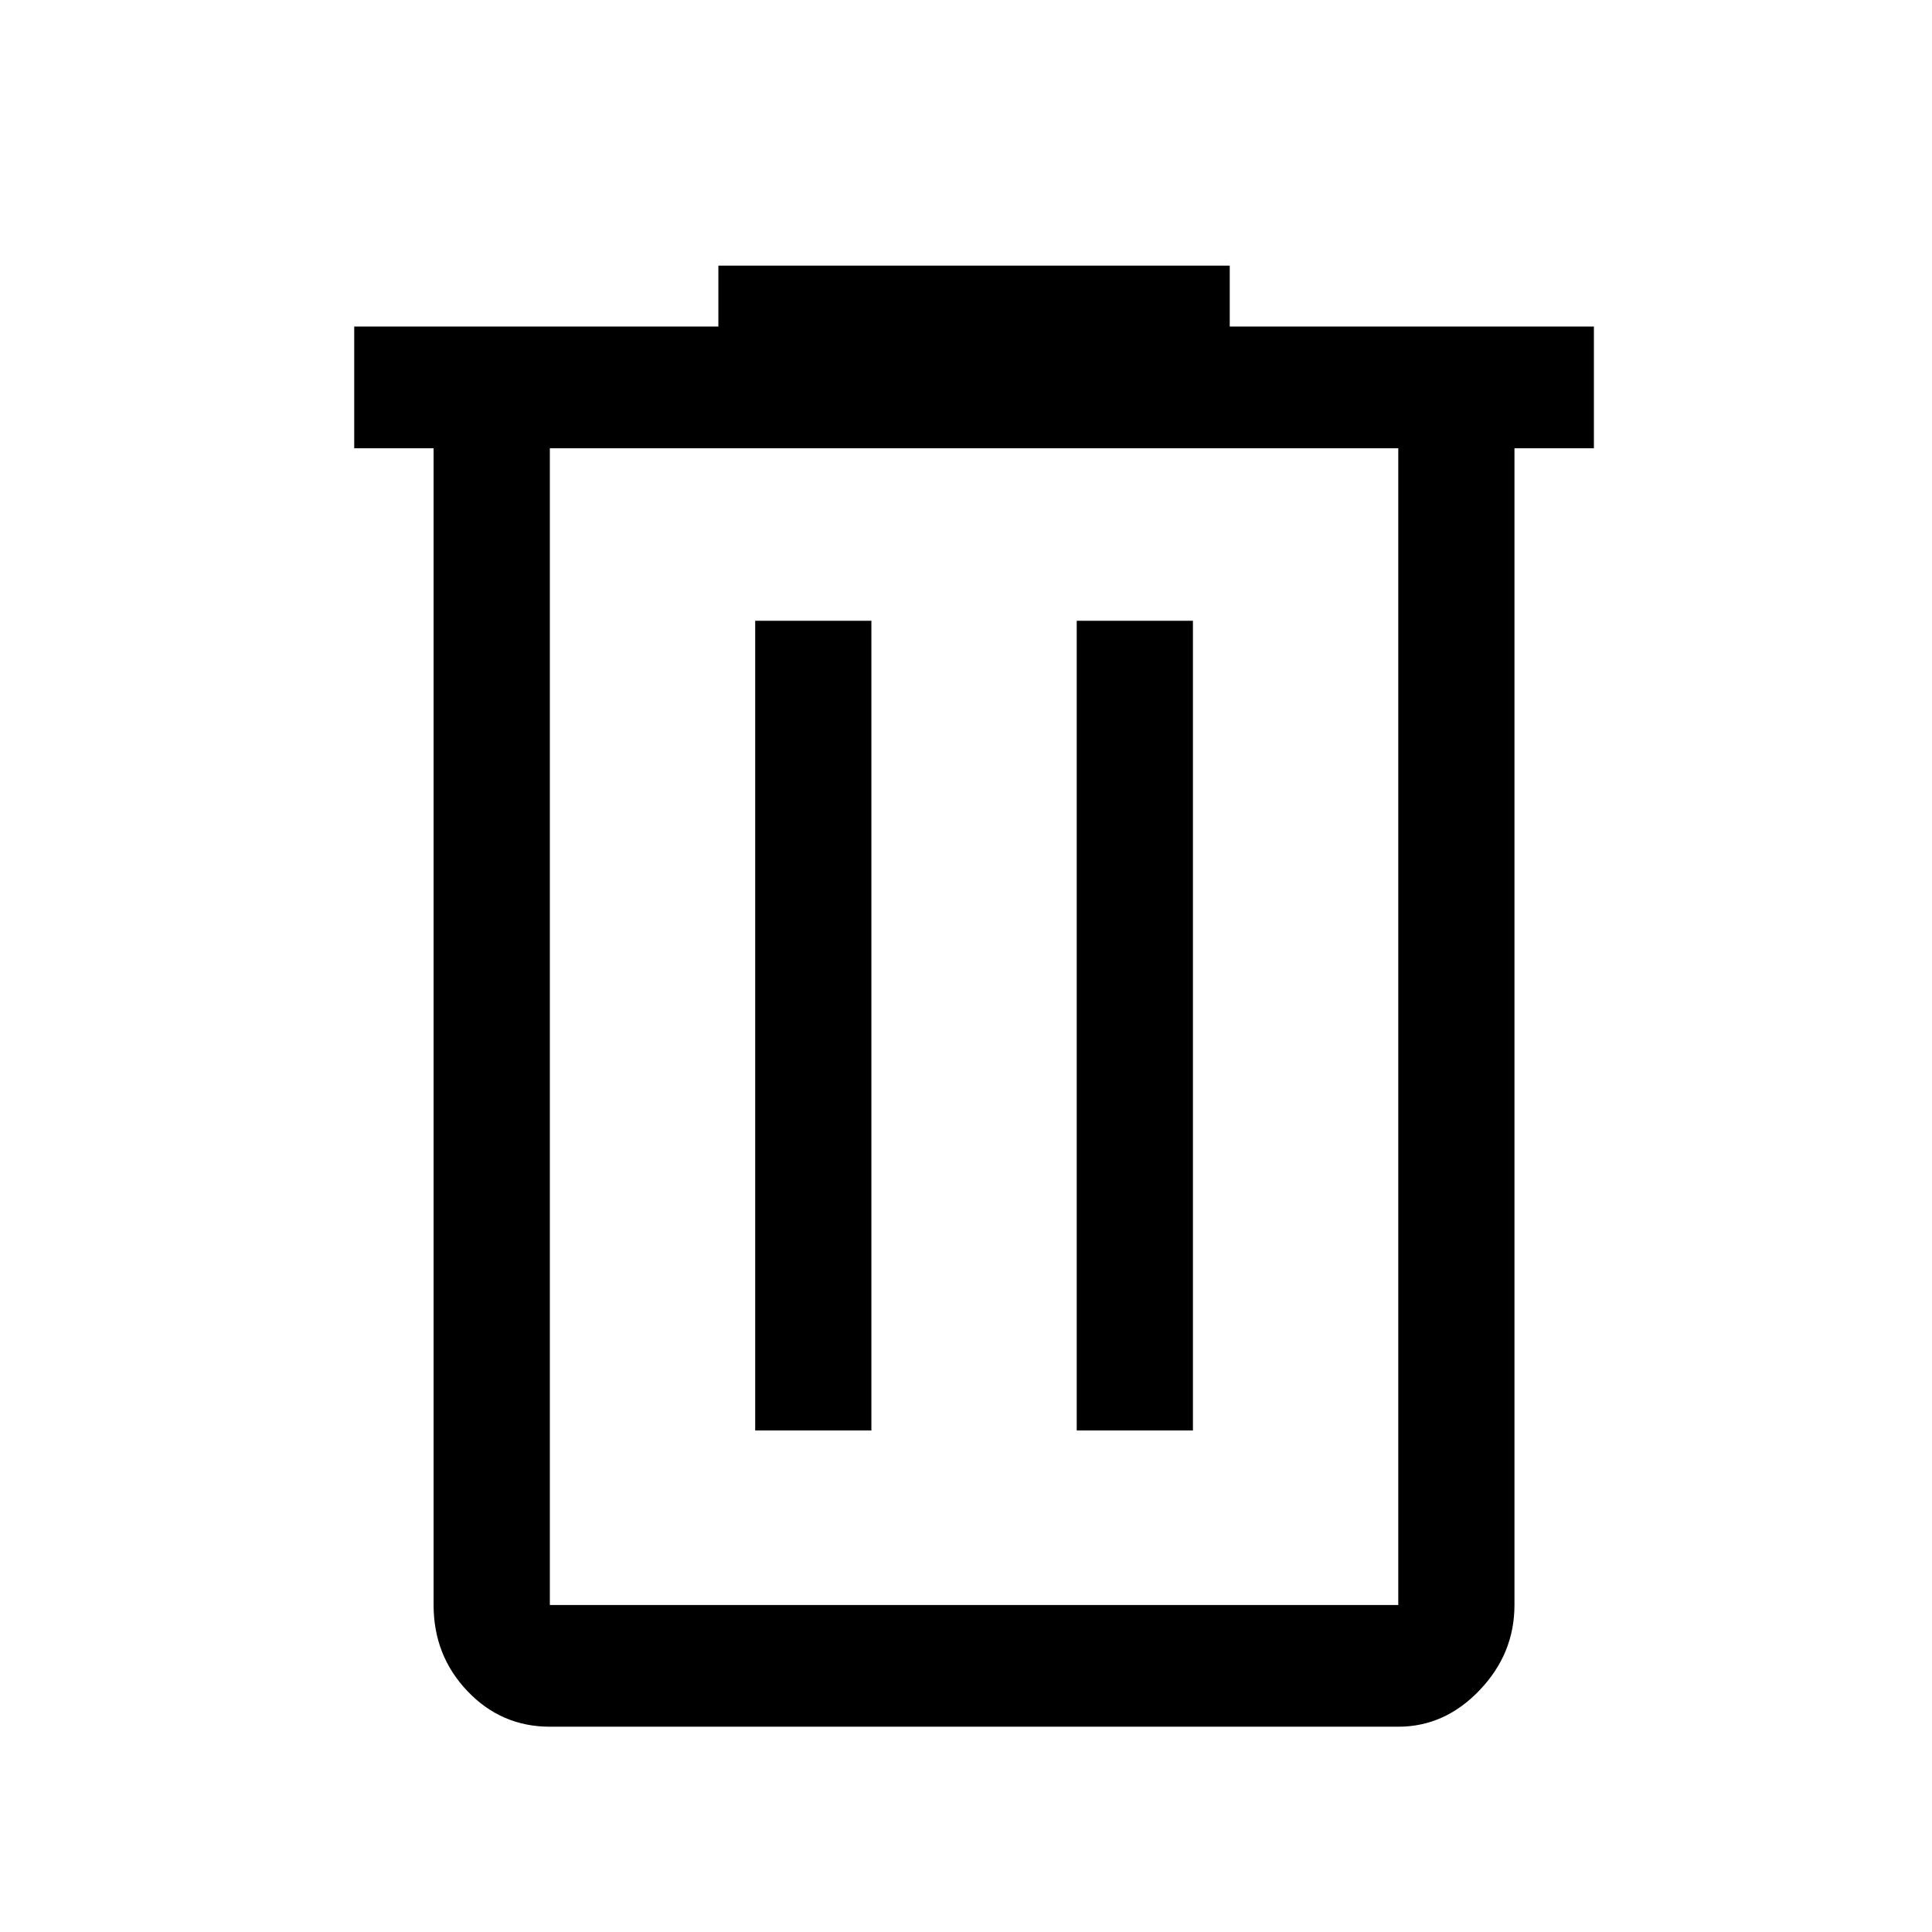 <svg width="35" height="35" viewBox="0 0 35 35" fill="none" xmlns="http://www.w3.org/2000/svg">
<path d="M9.961 31.281C9.376 31.281 8.879 31.067 8.47 30.638C8.06 30.209 7.855 29.688 7.855 29.076V8.121H6.417V5.915H13.014V4.812H22.278V5.915H28.875V8.121H27.436V29.076C27.436 29.664 27.226 30.178 26.805 30.619C26.384 31.061 25.892 31.281 25.331 31.281H9.961ZM25.331 8.121H9.961V29.076H25.331V8.121ZM13.681 25.914H15.786V11.246H13.681V25.914ZM19.506 25.914H21.611V11.246H19.506V25.914ZM9.961 8.121V29.076V8.121Z" fill="black"/>
</svg>
